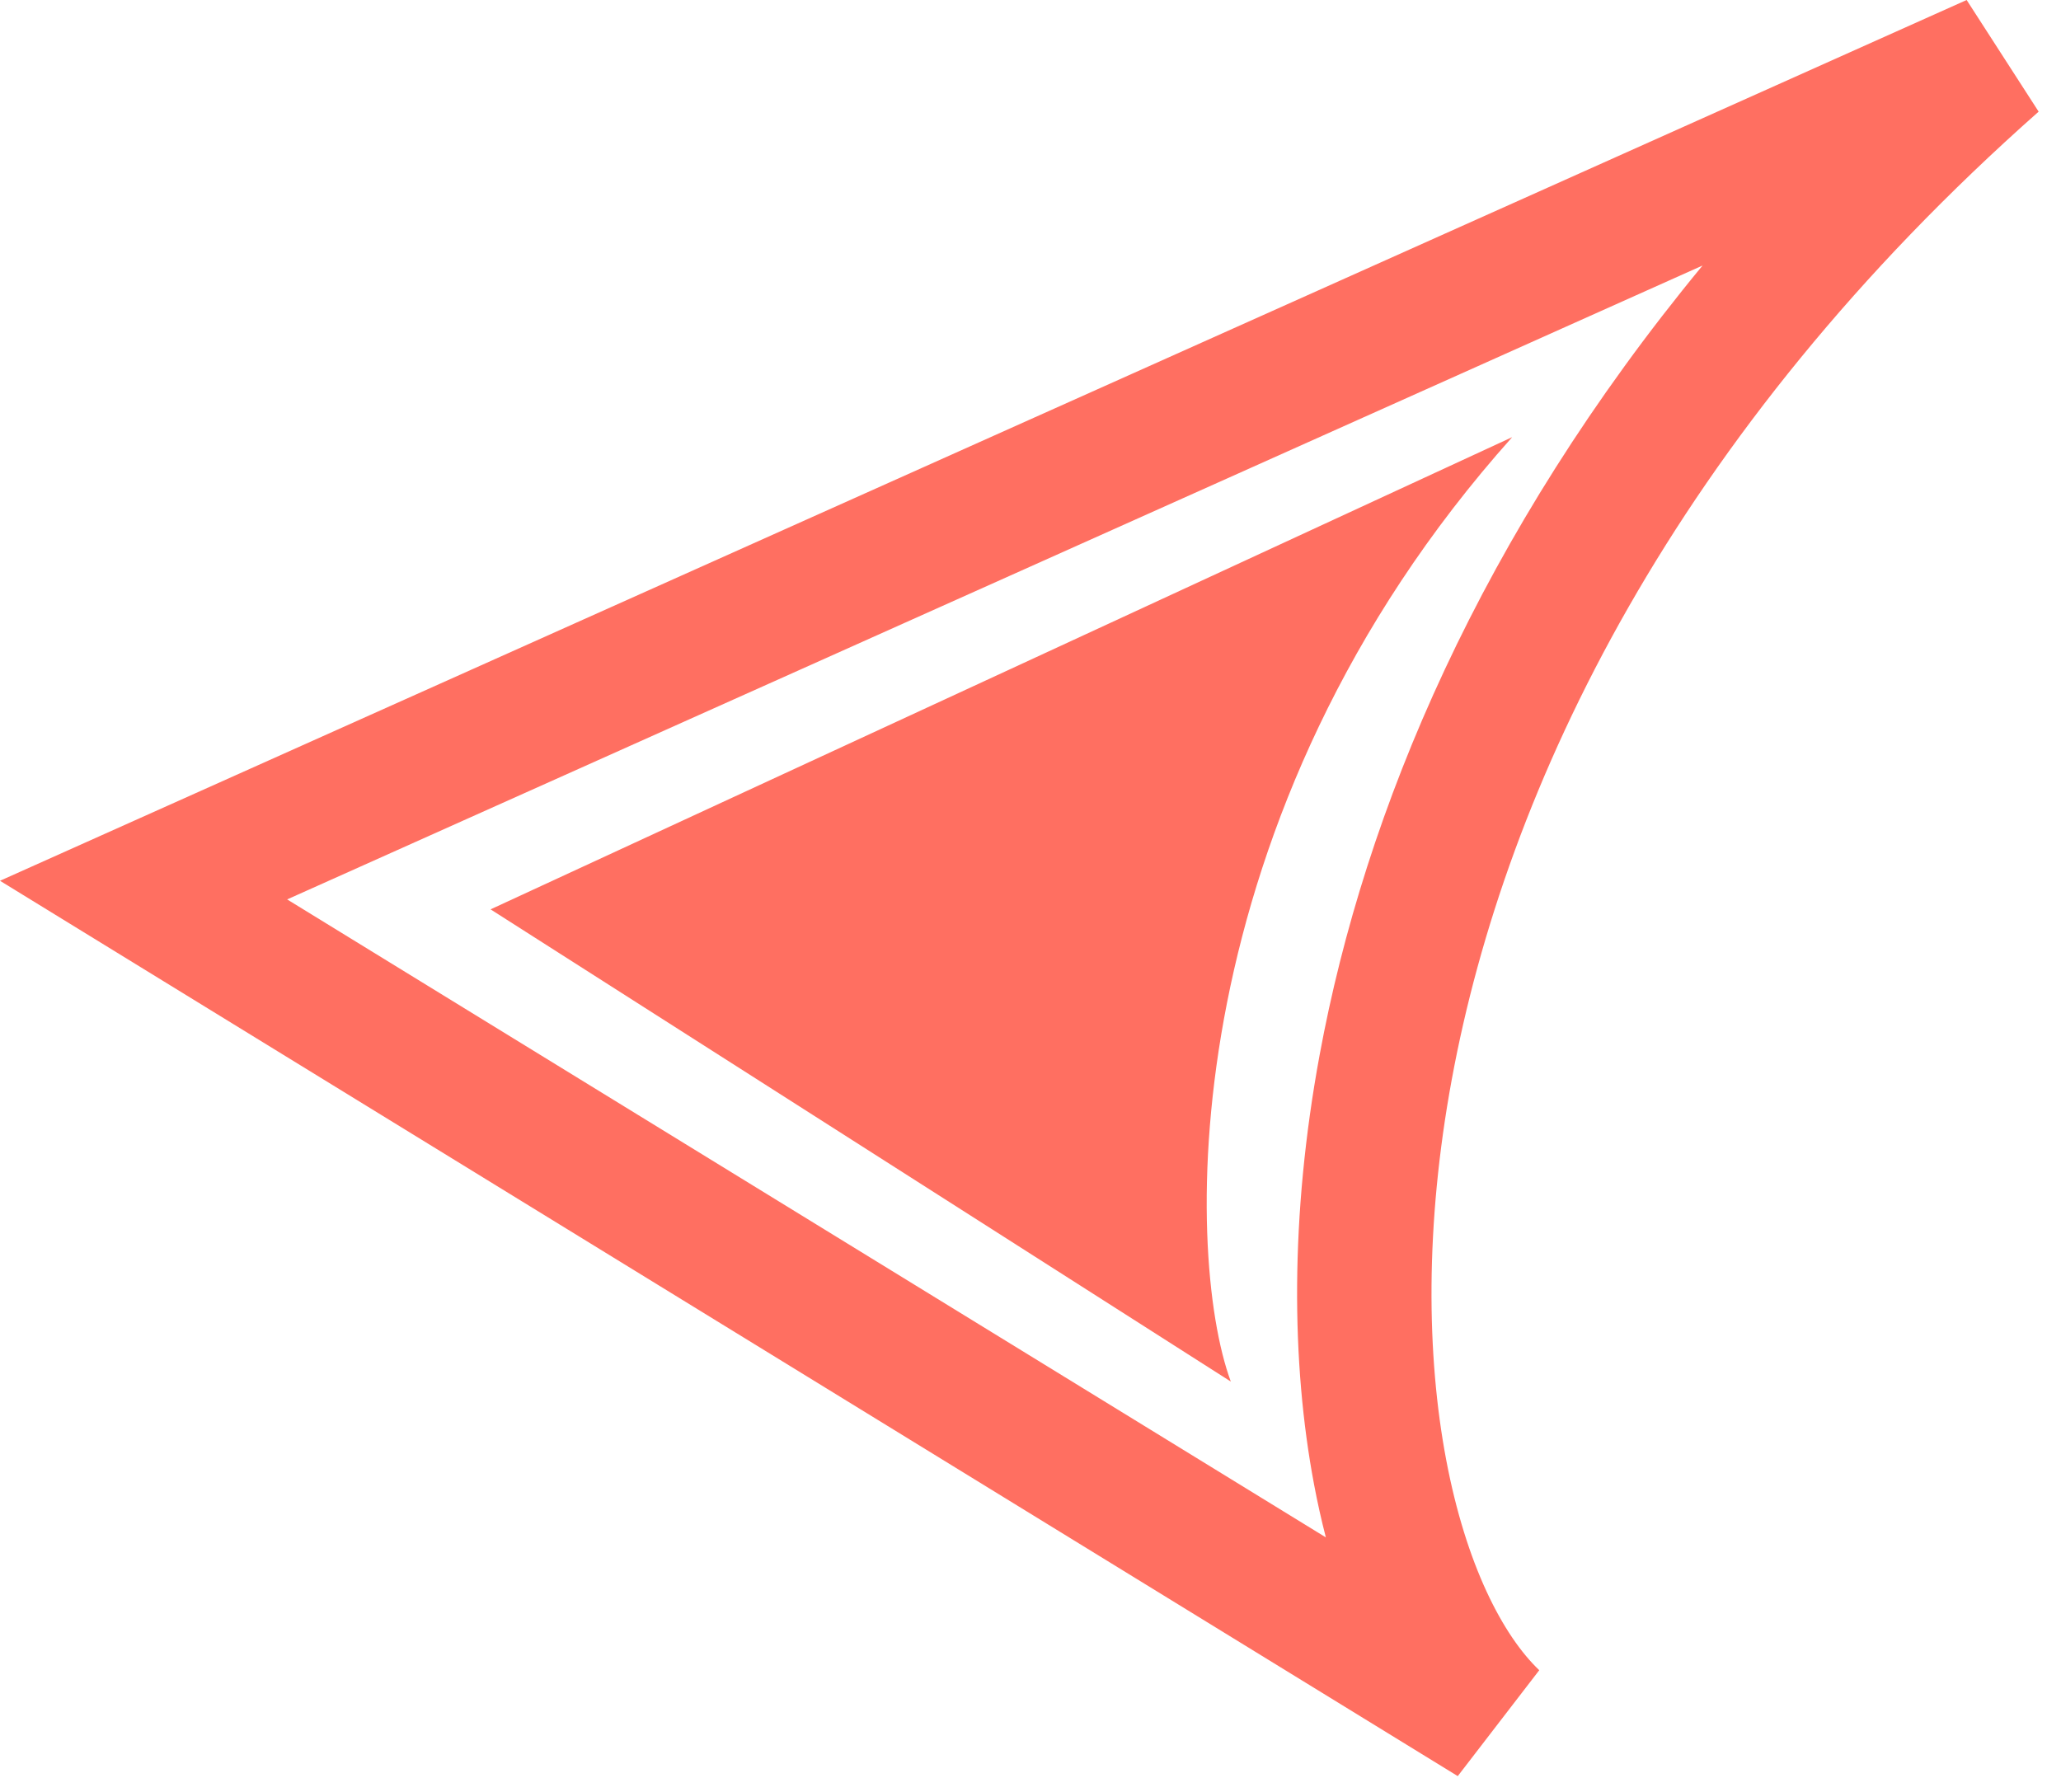 <svg width="46" height="40" viewBox="0 0 46 40" fill="none" xmlns="http://www.w3.org/2000/svg">
    <path fill-rule="evenodd" clip-rule="evenodd"
          d="M43.894 0L45.501 2.492C37.355 9.699 33.604 17.576 32.403 24.094C31.801 27.36 31.841 30.271 32.277 32.582C32.721 34.933 33.543 36.509 34.355 37.283L32.536 39.647L0 19.661L43.894 0ZM6.409 20.077L29.592 34.318C29.493 33.935 29.405 33.541 29.329 33.138C28.818 30.427 28.791 27.14 29.453 23.55C30.457 18.101 33.052 11.922 38 5.927L6.409 20.077Z"
          fill="#ff6f61" />
    <path d="M10.949 20.299L33.751 9.758C26.215 18.191 26.408 27.965 27.471 30.84L10.949 20.299Z"
          fill="#ff6f61" />
</svg>
